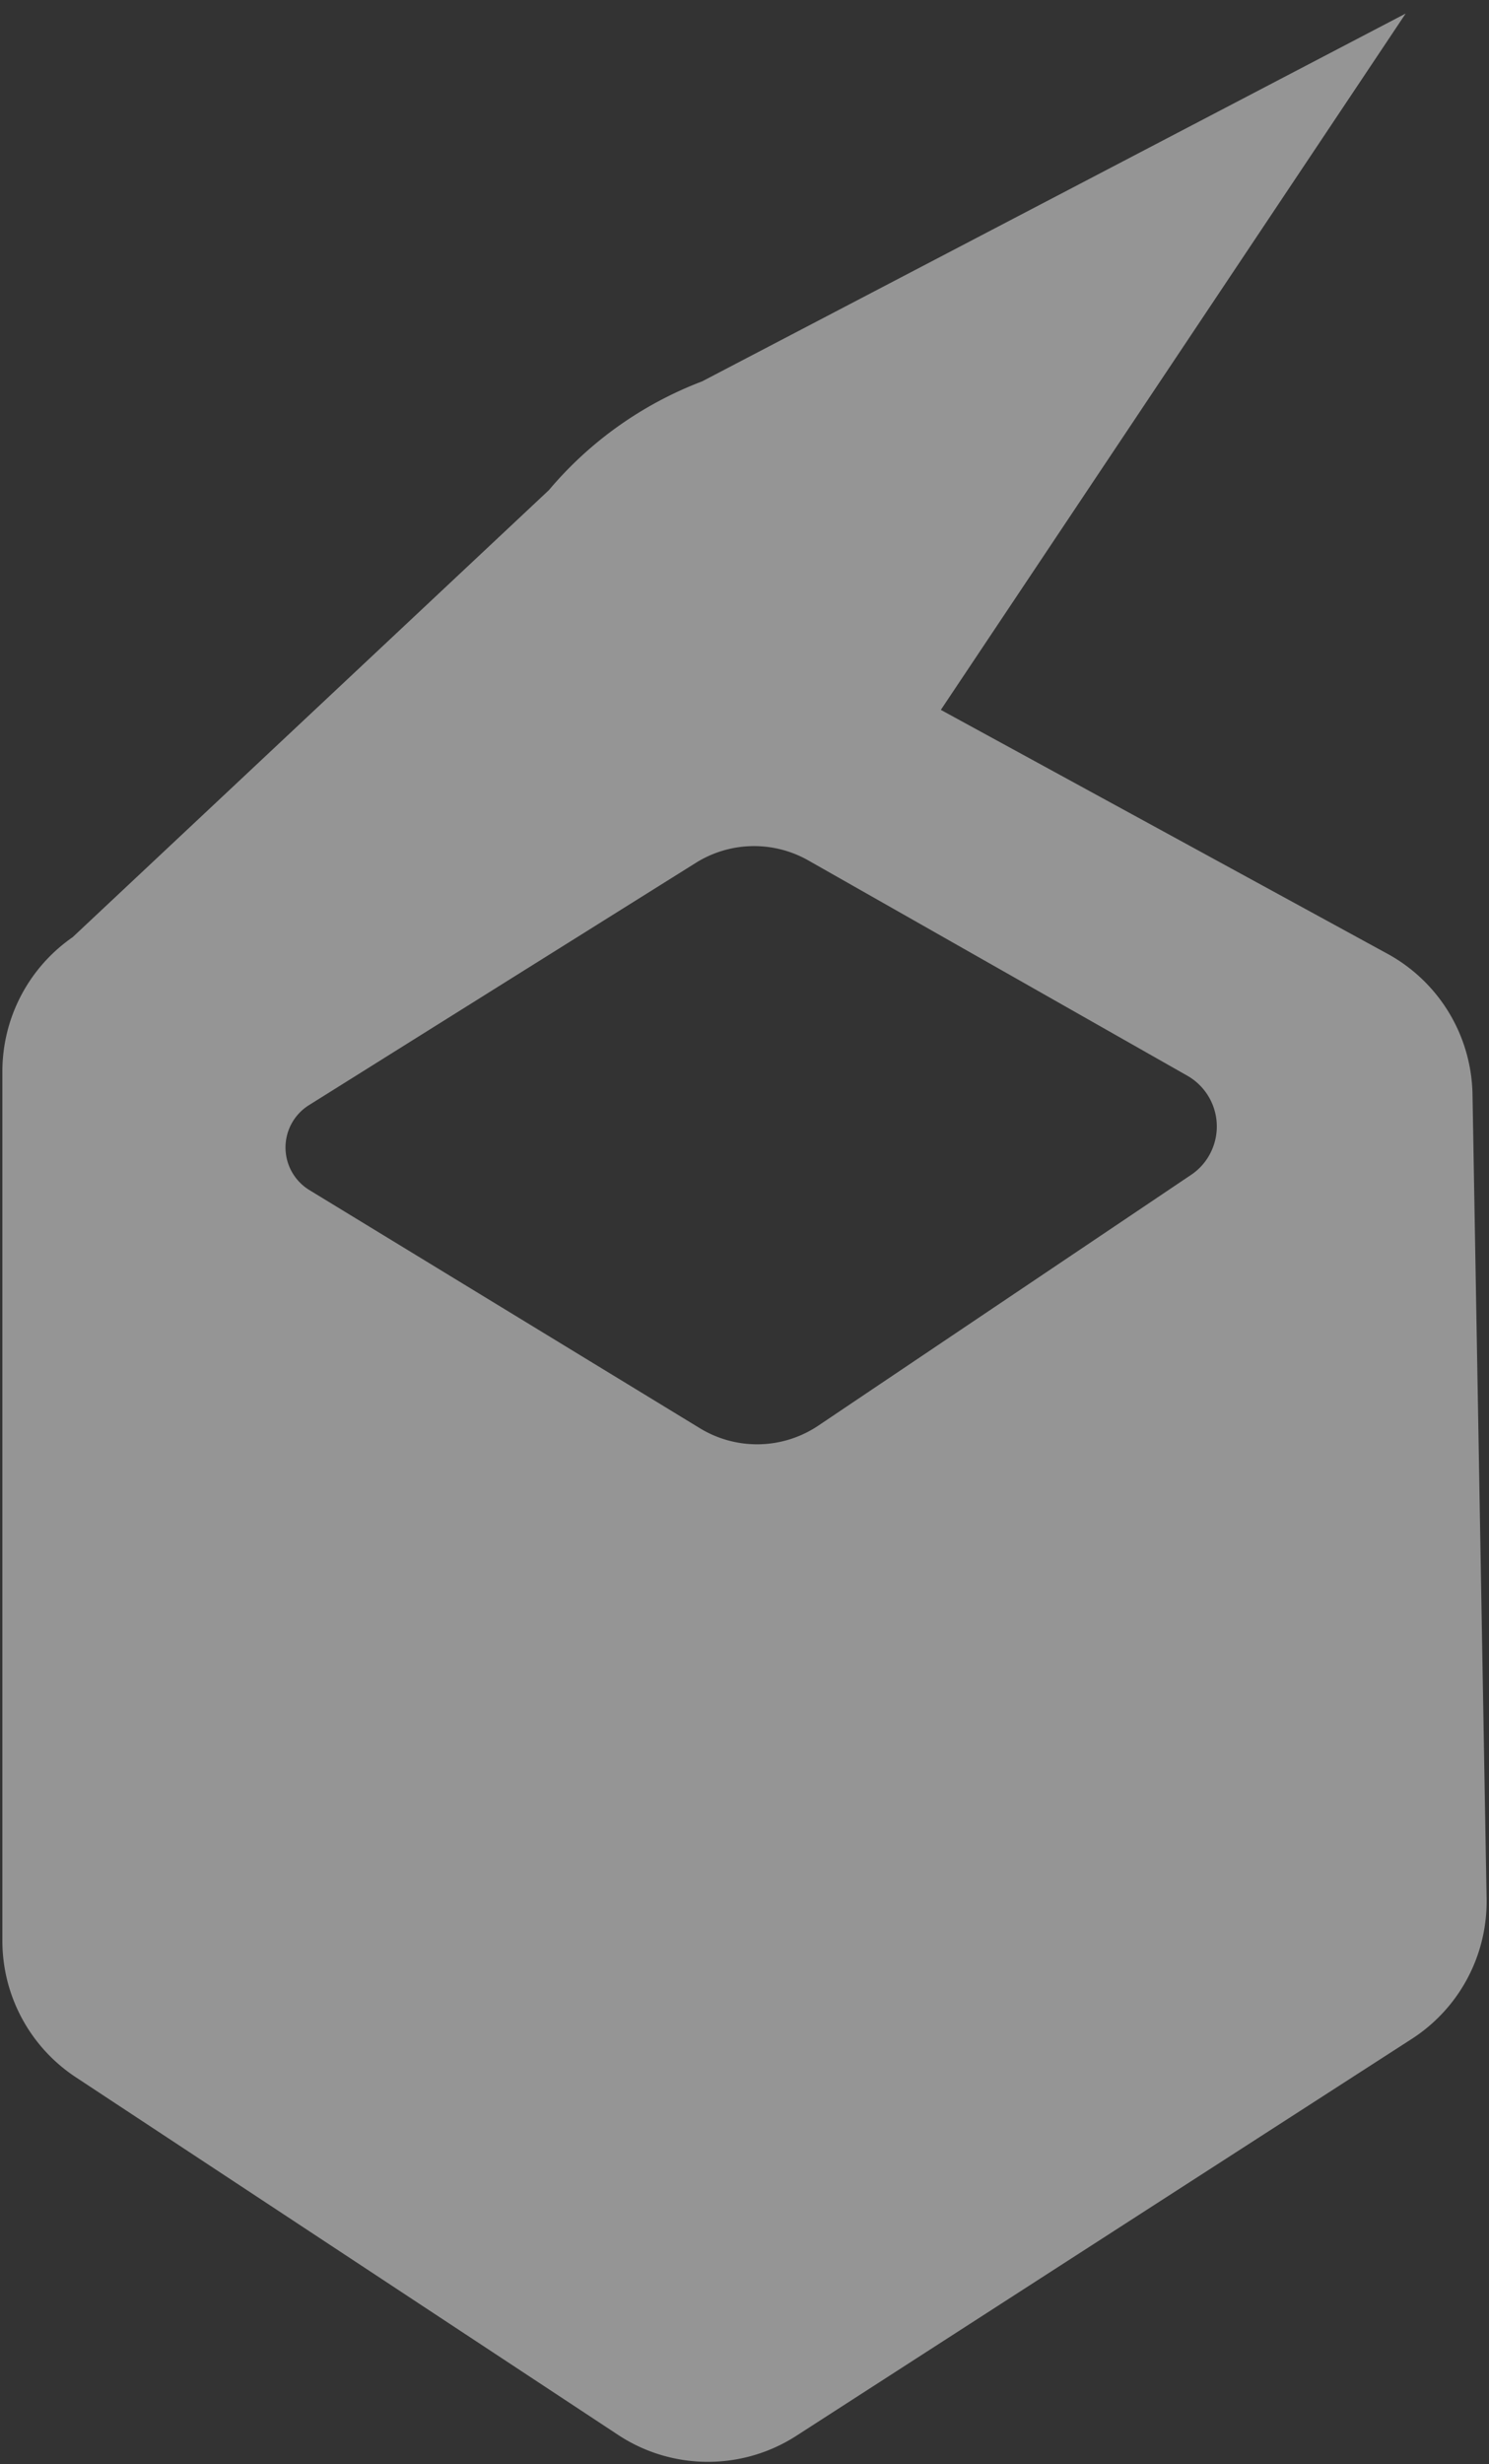 <svg xmlns="http://www.w3.org/2000/svg" width="312.462" height="516.732" viewBox="0 0 312.462 516.732">
  <rect x="0" y="0" width="312.462" height="516.732" fill="#333333" stroke="none"/>
  <path id="Subtraction_1" data-name="Subtraction 1" d="M148.052,529.931A34.163,34.163,0,0,1,129.2,524.28l-113.8-75A34.255,34.255,0,0,1,0,420.676v-182.3a34.253,34.253,0,0,1,14.751-28.16l99.94-93.747a78.571,78.571,0,0,1,32.13-22.791L294.475,16.537l-4.342-2.4,4.343,2.4L196.933,162.558,290.655,213.7A34.262,34.262,0,0,1,308.5,243.164l2.958,168.677a34.269,34.269,0,0,1-15.69,29.4l-129.16,83.233A34.186,34.186,0,0,1,148.052,529.931Zm9.7-338.809a23.035,23.035,0,0,0-12.225,3.508l-81.2,50.817a10.466,10.466,0,0,0,.106,17.809l81.943,49.939a23.037,23.037,0,0,0,24.848-.551L249.4,260.092a12.084,12.084,0,0,0,4.183-4.768,12.242,12.242,0,0,0-4.969-16.077l-79.49-45.121A23.081,23.081,0,0,0,157.752,191.122Z" transform="translate(0.5 -13.699)" fill="#fff" stroke="rgba(0,0,0,0)" stroke-width="1" opacity="0.48"/>
</svg>
